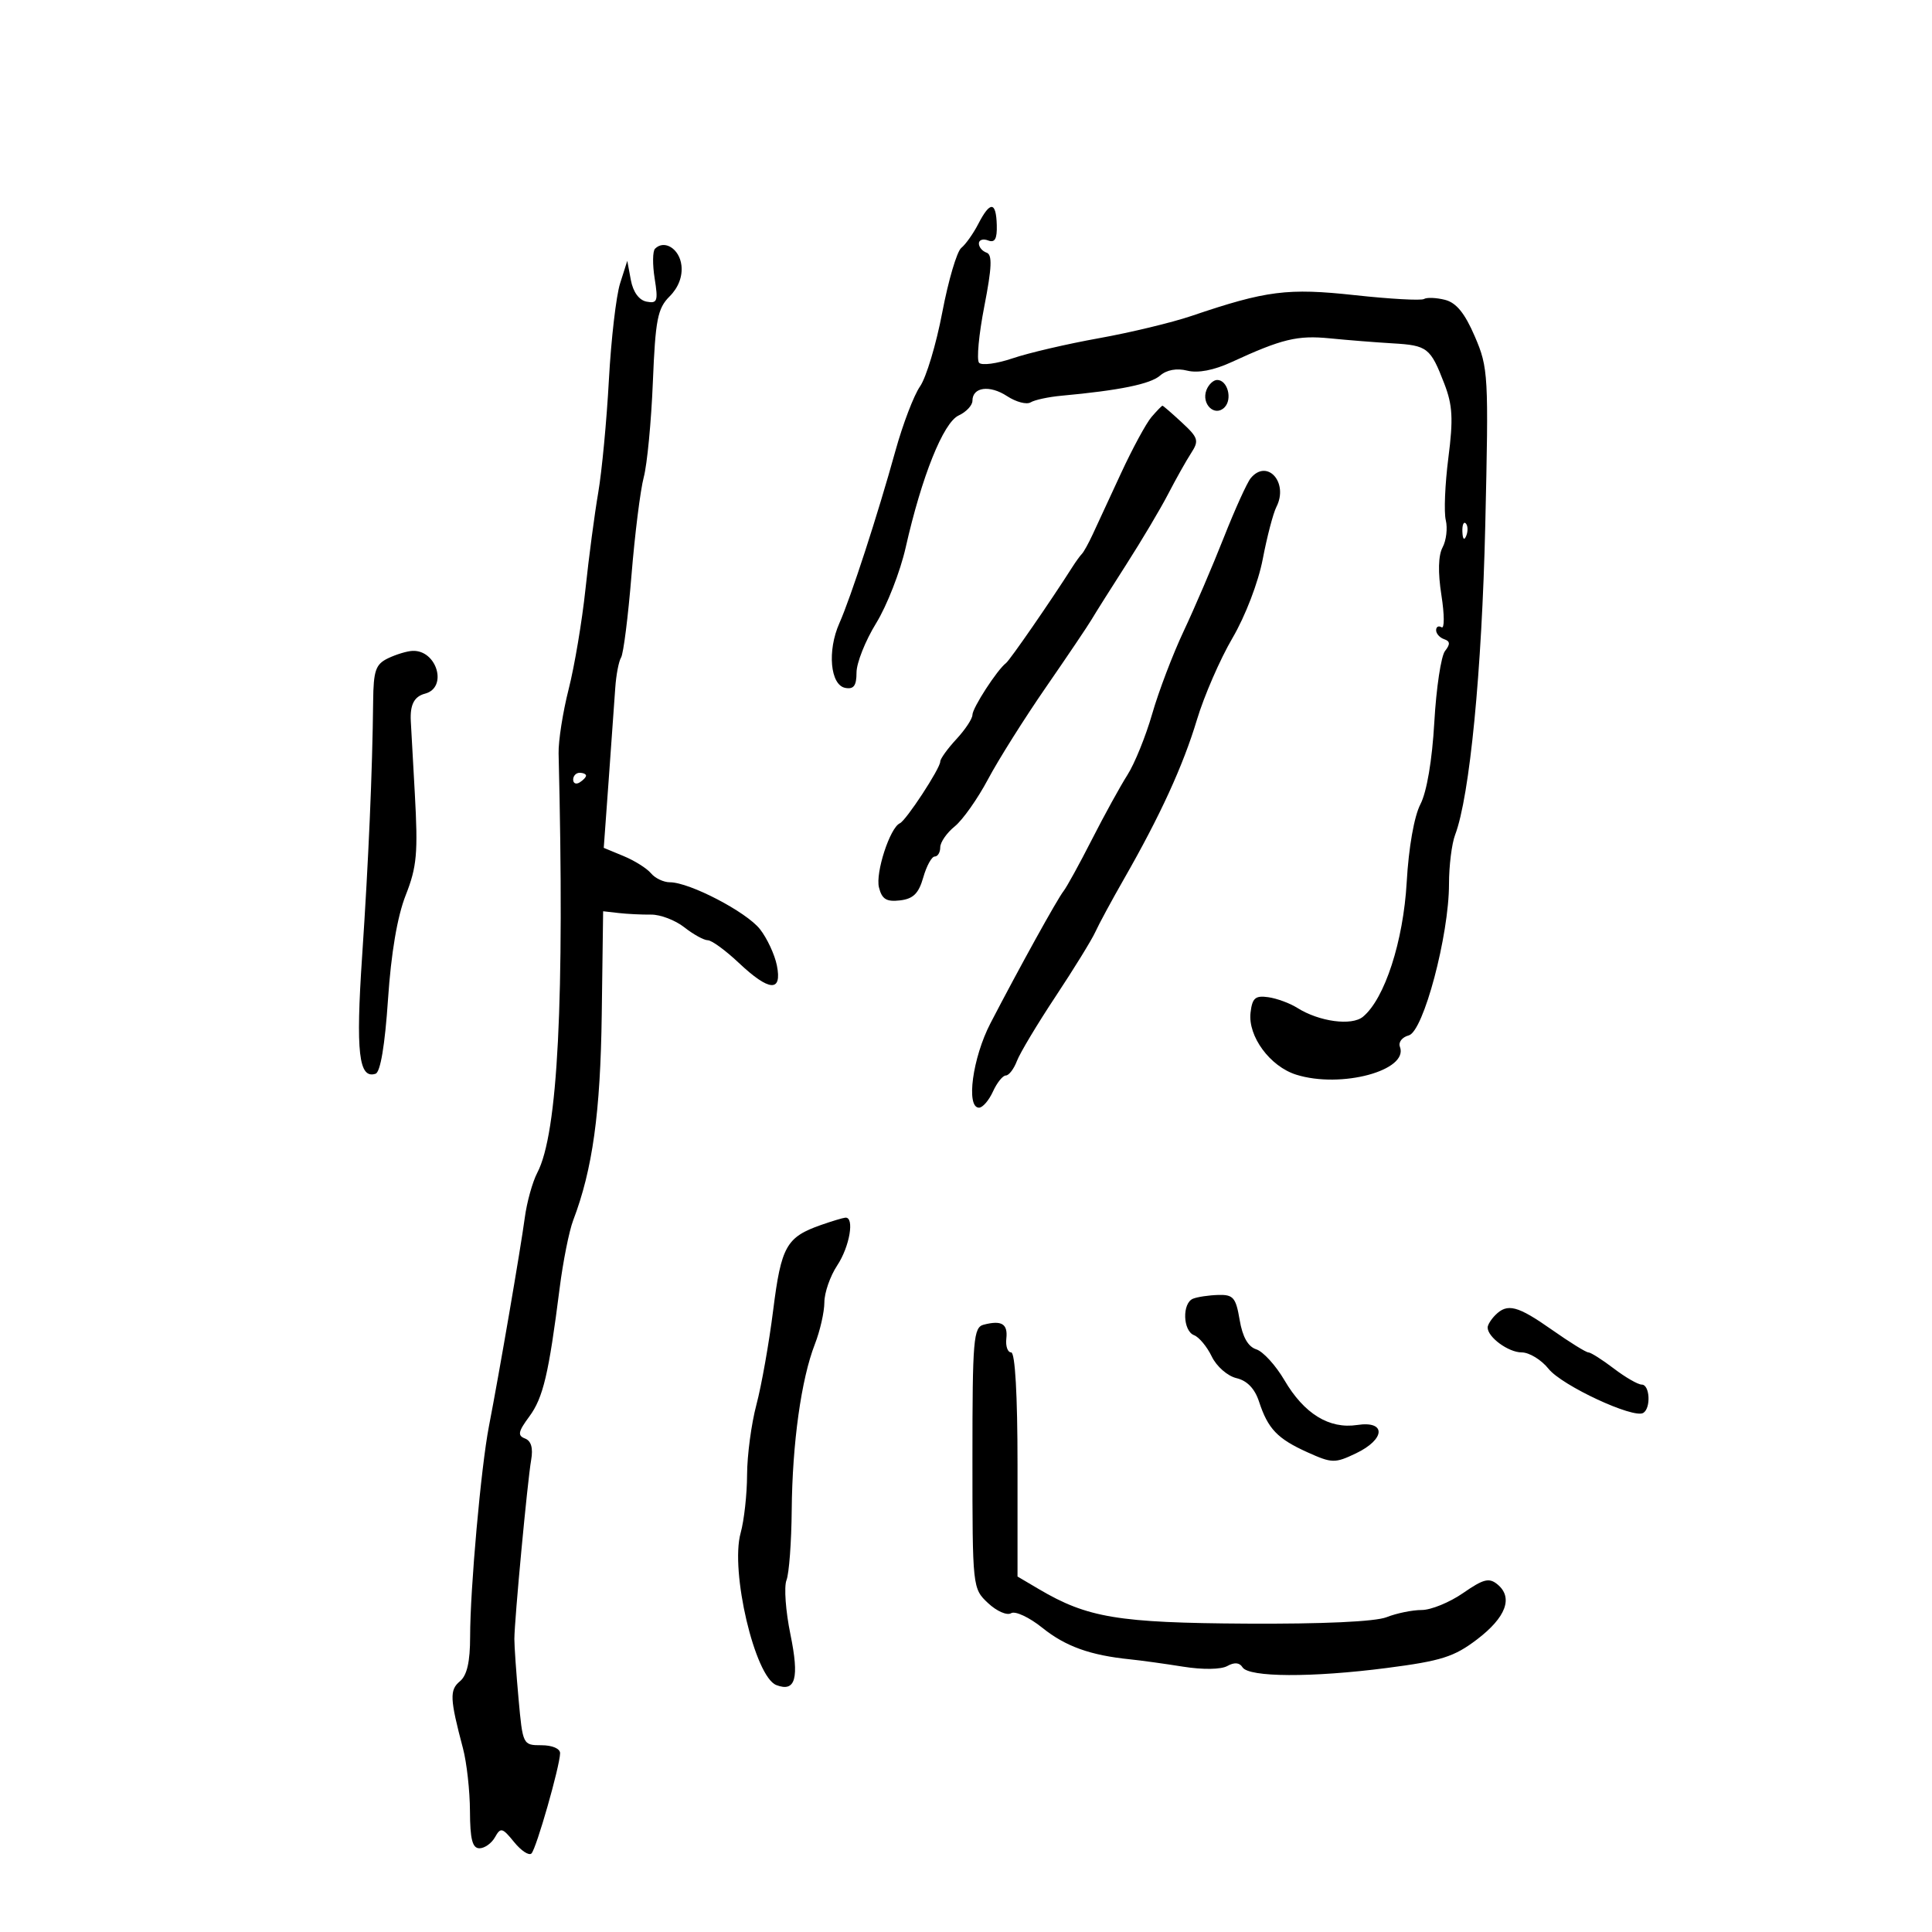 <svg xmlns="http://www.w3.org/2000/svg" width="300" height="300" viewBox="0 0 300 300" version="1.1">
	<path d="M 151.919 34.750 C 151.139 36.263, 149.944 37.950, 149.264 38.500 C 148.584 39.050, 147.258 43.550, 146.317 48.500 C 145.376 53.450, 143.822 58.625, 142.863 60 C 141.904 61.375, 140.185 65.875, 139.043 70 C 136.282 79.968, 132.135 92.719, 130.333 96.780 C 128.436 101.055, 128.922 106.374, 131.250 106.815 C 132.568 107.065, 133 106.477, 133 104.434 C 133 102.942, 134.372 99.491, 136.049 96.766 C 137.726 94.040, 139.787 88.760, 140.629 85.033 C 143.127 73.971, 146.481 65.612, 148.862 64.513 C 150.038 63.970, 151 62.943, 151 62.231 C 151 60.097, 153.672 59.739, 156.375 61.510 C 157.770 62.424, 159.418 62.860, 160.036 62.478 C 160.653 62.096, 162.811 61.632, 164.830 61.447 C 173.807 60.625, 178.617 59.643, 180.132 58.324 C 181.163 57.427, 182.719 57.142, 184.356 57.553 C 186.018 57.970, 188.481 57.497, 191.224 56.233 C 199.063 52.619, 201.464 52.039, 206.500 52.539 C 209.250 52.812, 213.636 53.161, 216.247 53.315 C 221.661 53.633, 222.116 53.988, 224.276 59.587 C 225.561 62.916, 225.677 65.050, 224.902 71.087 C 224.379 75.164, 224.198 79.522, 224.500 80.771 C 224.802 82.019, 224.579 83.918, 224.006 84.990 C 223.331 86.251, 223.266 88.876, 223.824 92.431 C 224.298 95.452, 224.306 97.689, 223.843 97.403 C 223.379 97.116, 223 97.321, 223 97.858 C 223 98.394, 223.563 99.023, 224.250 99.254 C 225.184 99.568, 225.217 100.032, 224.383 101.087 C 223.769 101.864, 223.021 106.834, 222.720 112.131 C 222.384 118.063, 221.553 122.963, 220.558 124.889 C 219.590 126.760, 218.737 131.608, 218.433 136.967 C 217.912 146.163, 215.018 155.080, 211.646 157.878 C 209.895 159.332, 204.835 158.647, 201.427 156.495 C 200.287 155.775, 198.262 155.031, 196.927 154.843 C 194.919 154.559, 194.445 154.975, 194.183 157.252 C 193.762 160.919, 197.204 165.595, 201.267 166.873 C 208.229 169.064, 218.790 166.222, 217.376 162.537 C 217.107 161.836, 217.725 161.044, 218.750 160.776 C 221.027 160.180, 225 145.237, 225 137.267 C 225 134.442, 225.427 131.008, 225.949 129.635 C 228.218 123.667, 230.109 104.245, 230.632 81.529 C 231.170 58.209, 231.110 57.126, 229.009 52.244 C 227.451 48.621, 226.126 46.997, 224.368 46.556 C 223.015 46.217, 221.552 46.159, 221.117 46.428 C 220.682 46.697, 215.865 46.430, 210.413 45.836 C 199.938 44.695, 196.645 45.113, 185 49.063 C 181.975 50.089, 175.502 51.646, 170.616 52.522 C 165.730 53.398, 159.714 54.800, 157.246 55.638 C 154.779 56.475, 152.431 56.787, 152.028 56.330 C 151.626 55.874, 151.993 51.929, 152.844 47.565 C 154.020 41.534, 154.104 39.535, 153.195 39.232 C 152.538 39.013, 152 38.373, 152 37.810 C 152 37.247, 152.644 37.033, 153.431 37.335 C 154.483 37.739, 154.841 37.104, 154.779 34.942 C 154.675 31.264, 153.750 31.202, 151.919 34.750 M 101.714 38.619 C 101.335 38.998, 101.310 41.084, 101.657 43.255 C 102.216 46.753, 102.073 47.161, 100.402 46.839 C 99.227 46.613, 98.306 45.348, 97.959 43.488 L 97.403 40.500 96.289 44 C 95.676 45.925, 94.893 52.675, 94.548 59 C 94.204 65.325, 93.458 73.200, 92.892 76.500 C 92.325 79.800, 91.432 86.550, 90.908 91.500 C 90.384 96.450, 89.212 103.425, 88.304 107 C 87.396 110.575, 86.692 115.075, 86.739 117 C 87.678 155.327, 86.628 176.011, 83.435 182.091 C 82.687 183.517, 81.810 186.667, 81.487 189.091 C 80.862 193.786, 77.528 213.185, 75.916 221.500 C 74.692 227.818, 73.002 246.732, 73.001 254.128 C 73 258.043, 72.518 260.155, 71.415 261.071 C 69.786 262.422, 69.848 263.769, 71.894 271.500 C 72.476 273.700, 72.963 278.087, 72.976 281.250 C 72.994 285.596, 73.354 287, 74.450 287 C 75.248 287, 76.334 286.226, 76.863 285.281 C 77.736 283.721, 78.009 283.790, 79.826 286.031 C 80.927 287.389, 82.142 288.187, 82.527 287.804 C 83.282 287.052, 86.923 274.307, 86.971 272.250 C 86.988 271.529, 85.766 271, 84.085 271 C 81.194 271, 81.165 270.942, 80.517 263.750 C 80.157 259.762, 79.866 255.600, 79.870 254.500 C 79.880 251.558, 81.906 229.959, 82.476 226.712 C 82.802 224.853, 82.484 223.739, 81.521 223.370 C 80.337 222.915, 80.457 222.301, 82.189 219.958 C 84.338 217.051, 85.206 213.377, 86.905 200 C 87.429 195.875, 88.372 191.150, 89 189.500 C 92.017 181.580, 93.235 172.802, 93.439 157.500 L 93.654 141.500 96.077 141.775 C 97.410 141.927, 99.674 142.037, 101.109 142.020 C 102.543 142.004, 104.864 142.892, 106.266 143.995 C 107.668 145.098, 109.306 146, 109.905 146 C 110.505 146, 112.665 147.575, 114.706 149.500 C 119.447 153.971, 121.473 154.115, 120.634 149.919 C 120.295 148.224, 119.112 145.687, 118.006 144.280 C 115.895 141.596, 107.067 137, 104.023 137 C 103.045 137, 101.725 136.373, 101.089 135.608 C 100.454 134.842, 98.542 133.639, 96.842 132.935 L 93.750 131.654 94.519 121.077 C 94.942 115.260, 95.400 108.848, 95.536 106.830 C 95.672 104.811, 96.080 102.679, 96.443 102.092 C 96.806 101.506, 97.530 95.778, 98.053 89.364 C 98.575 82.950, 99.435 76.081, 99.962 74.101 C 100.489 72.120, 101.126 65.476, 101.376 59.334 C 101.773 49.602, 102.106 47.894, 103.976 46.024 C 105.352 44.648, 106.010 42.917, 105.811 41.198 C 105.514 38.637, 103.171 37.162, 101.714 38.619 M 187.336 60.567 C 186.502 62.739, 188.618 64.782, 190.133 63.267 C 191.413 61.987, 190.620 59, 189 59 C 188.415 59, 187.667 59.705, 187.336 60.567 M 178.806 64.750 C 177.979 65.713, 175.845 69.650, 174.064 73.500 C 172.283 77.350, 170.303 81.625, 169.664 83 C 169.026 84.375, 168.277 85.725, 168.002 86 C 167.726 86.275, 167.050 87.208, 166.500 88.074 C 163.194 93.278, 156.814 102.511, 156.211 102.965 C 154.849 103.990, 151 109.927, 151 111.003 C 151 111.599, 149.875 113.301, 148.500 114.783 C 147.125 116.266, 146 117.831, 146 118.261 C 146 119.318, 140.698 127.413, 139.725 127.842 C 138.194 128.517, 135.915 135.525, 136.486 137.801 C 136.944 139.627, 137.646 140.059, 139.753 139.813 C 141.809 139.573, 142.653 138.740, 143.363 136.250 C 143.872 134.463, 144.674 133, 145.145 133 C 145.615 133, 146 132.358, 146 131.573 C 146 130.787, 147.012 129.325, 148.250 128.323 C 149.488 127.320, 151.814 124.025, 153.421 121 C 155.027 117.975, 159.077 111.541, 162.421 106.703 C 165.764 101.864, 168.949 97.139, 169.498 96.203 C 170.048 95.266, 172.462 91.437, 174.863 87.693 C 177.264 83.949, 180.205 78.999, 181.398 76.693 C 182.592 74.387, 184.192 71.537, 184.955 70.361 C 186.213 68.422, 186.079 67.977, 183.525 65.611 C 181.976 64.175, 180.618 63, 180.509 63 C 180.400 63, 179.633 63.788, 178.806 64.750 M 194.210 74.250 C 193.641 74.938, 191.755 79.100, 190.019 83.500 C 188.284 87.900, 185.486 94.425, 183.802 98 C 182.118 101.575, 179.921 107.345, 178.920 110.822 C 177.919 114.299, 176.188 118.574, 175.073 120.322 C 173.958 122.070, 171.470 126.593, 169.544 130.372 C 167.618 134.152, 165.639 137.752, 165.147 138.372 C 164.175 139.598, 158.266 150.282, 153.798 158.891 C 151.019 164.245, 149.968 172, 152.021 172 C 152.583 172, 153.555 170.875, 154.182 169.500 C 154.808 168.125, 155.710 167, 156.185 167 C 156.661 167, 157.435 165.988, 157.906 164.750 C 158.377 163.512, 161.083 158.997, 163.919 154.717 C 166.755 150.436, 169.528 145.936, 170.081 144.717 C 170.635 143.497, 172.633 139.800, 174.522 136.500 C 180.153 126.664, 183.710 118.903, 185.857 111.768 C 186.971 108.066, 189.457 102.350, 191.382 99.067 C 193.382 95.654, 195.395 90.400, 196.083 86.799 C 196.745 83.334, 197.697 79.696, 198.199 78.712 C 200.128 74.931, 196.763 71.167, 194.210 74.250 M 227.079 82.583 C 227.127 83.748, 227.364 83.985, 227.683 83.188 C 227.972 82.466, 227.936 81.603, 227.604 81.271 C 227.272 80.939, 227.036 81.529, 227.079 82.583 M 60.250 102.220 C 58.326 103.148, 57.992 104.117, 57.942 108.903 C 57.829 119.733, 57.227 133.653, 56.229 148.500 C 55.226 163.420, 55.705 167.595, 58.318 166.730 C 59.070 166.481, 59.771 162.294, 60.247 155.215 C 60.732 147.980, 61.694 142.312, 62.999 139.002 C 64.735 134.599, 64.925 132.468, 64.412 123.206 C 64.085 117.318, 63.805 112.275, 63.790 112 C 63.651 109.433, 64.310 108.152, 66 107.710 C 69.566 106.778, 67.841 100.902, 64.050 101.068 C 63.197 101.105, 61.487 101.624, 60.250 102.220 M 89 121.059 C 89 121.641, 89.450 121.840, 90 121.500 C 90.550 121.160, 91 120.684, 91 120.441 C 91 120.198, 90.550 120, 90 120 C 89.450 120, 89 120.477, 89 121.059 M 127.500 190.209 C 122.106 192.100, 121.308 193.518, 120.062 203.417 C 119.417 208.542, 118.244 215.158, 117.456 218.118 C 116.668 221.078, 116.016 225.975, 116.006 229 C 115.997 232.025, 115.546 236.094, 115.005 238.042 C 113.360 243.962, 117.216 260.378, 120.552 261.658 C 123.532 262.802, 124.139 260.609, 122.735 253.780 C 121.995 250.183, 121.720 246.398, 122.125 245.370 C 122.529 244.341, 122.894 239.450, 122.937 234.500 C 123.027 224.118, 124.418 214.141, 126.529 208.730 C 127.338 206.656, 128.003 203.731, 128.007 202.230 C 128.010 200.728, 128.907 198.150, 130 196.500 C 131.949 193.558, 132.729 188.923, 131.250 189.079 C 130.838 189.122, 129.150 189.631, 127.500 190.209 M 185.250 201.662 C 183.541 202.352, 183.666 206.658, 185.415 207.329 C 186.193 207.627, 187.430 209.119, 188.165 210.644 C 188.905 212.179, 190.615 213.675, 192 213.998 C 193.647 214.383, 194.842 215.624, 195.501 217.639 C 196.888 221.873, 198.352 223.404, 203.030 225.514 C 206.827 227.226, 207.282 227.236, 210.536 225.684 C 215.141 223.488, 215.282 220.577, 210.750 221.270 C 206.405 221.933, 202.503 219.535, 199.449 214.322 C 198.098 212.018, 196.131 209.859, 195.078 209.525 C 193.796 209.118, 192.940 207.607, 192.493 204.958 C 191.905 201.477, 191.503 201.010, 189.162 201.079 C 187.698 201.122, 185.938 201.385, 185.250 201.662 M 232.200 204.200 C 231.540 204.860, 231 205.728, 231 206.129 C 231 207.638, 234.224 210, 236.284 210 C 237.461 210, 239.342 211.149, 240.462 212.553 C 242.541 215.157, 253.656 220.331, 255.167 219.397 C 256.381 218.646, 256.188 215, 254.933 215 C 254.347 215, 252.392 213.875, 250.589 212.500 C 248.786 211.125, 247.012 210, 246.645 210 C 246.279 210, 243.739 208.425, 241 206.500 C 235.645 202.736, 234.074 202.326, 232.200 204.200 M 152.750 205.696 C 151.156 206.106, 151 207.950, 151 226.399 C 151 246.544, 151.013 246.663, 153.426 248.930 C 154.760 250.184, 156.370 250.890, 157.002 250.499 C 157.635 250.108, 159.821 251.128, 161.859 252.767 C 165.455 255.656, 169.293 257.034, 175.500 257.663 C 177.150 257.830, 180.842 258.341, 183.705 258.798 C 186.764 259.287, 189.596 259.246, 190.574 258.699 C 191.669 258.086, 192.476 258.152, 192.933 258.892 C 193.904 260.462, 203.693 260.510, 215.351 259.002 C 223.798 257.909, 225.793 257.278, 229.351 254.569 C 233.849 251.145, 234.997 248.072, 232.539 246.033 C 231.235 244.950, 230.367 245.167, 227.187 247.370 C 225.100 248.817, 222.208 250, 220.761 250 C 219.314 250, 216.863 250.501, 215.315 251.113 C 213.557 251.809, 205.372 252.185, 193.516 252.116 C 173.627 252, 168.853 251.206, 161.319 246.761 L 158 244.802 158 227.401 C 158 216.605, 157.625 210, 157.012 210 C 156.468 210, 156.131 209.037, 156.262 207.860 C 156.517 205.570, 155.550 204.974, 152.750 205.696" stroke="none" fill="black" fill-rule="evenodd"/>
</svg>